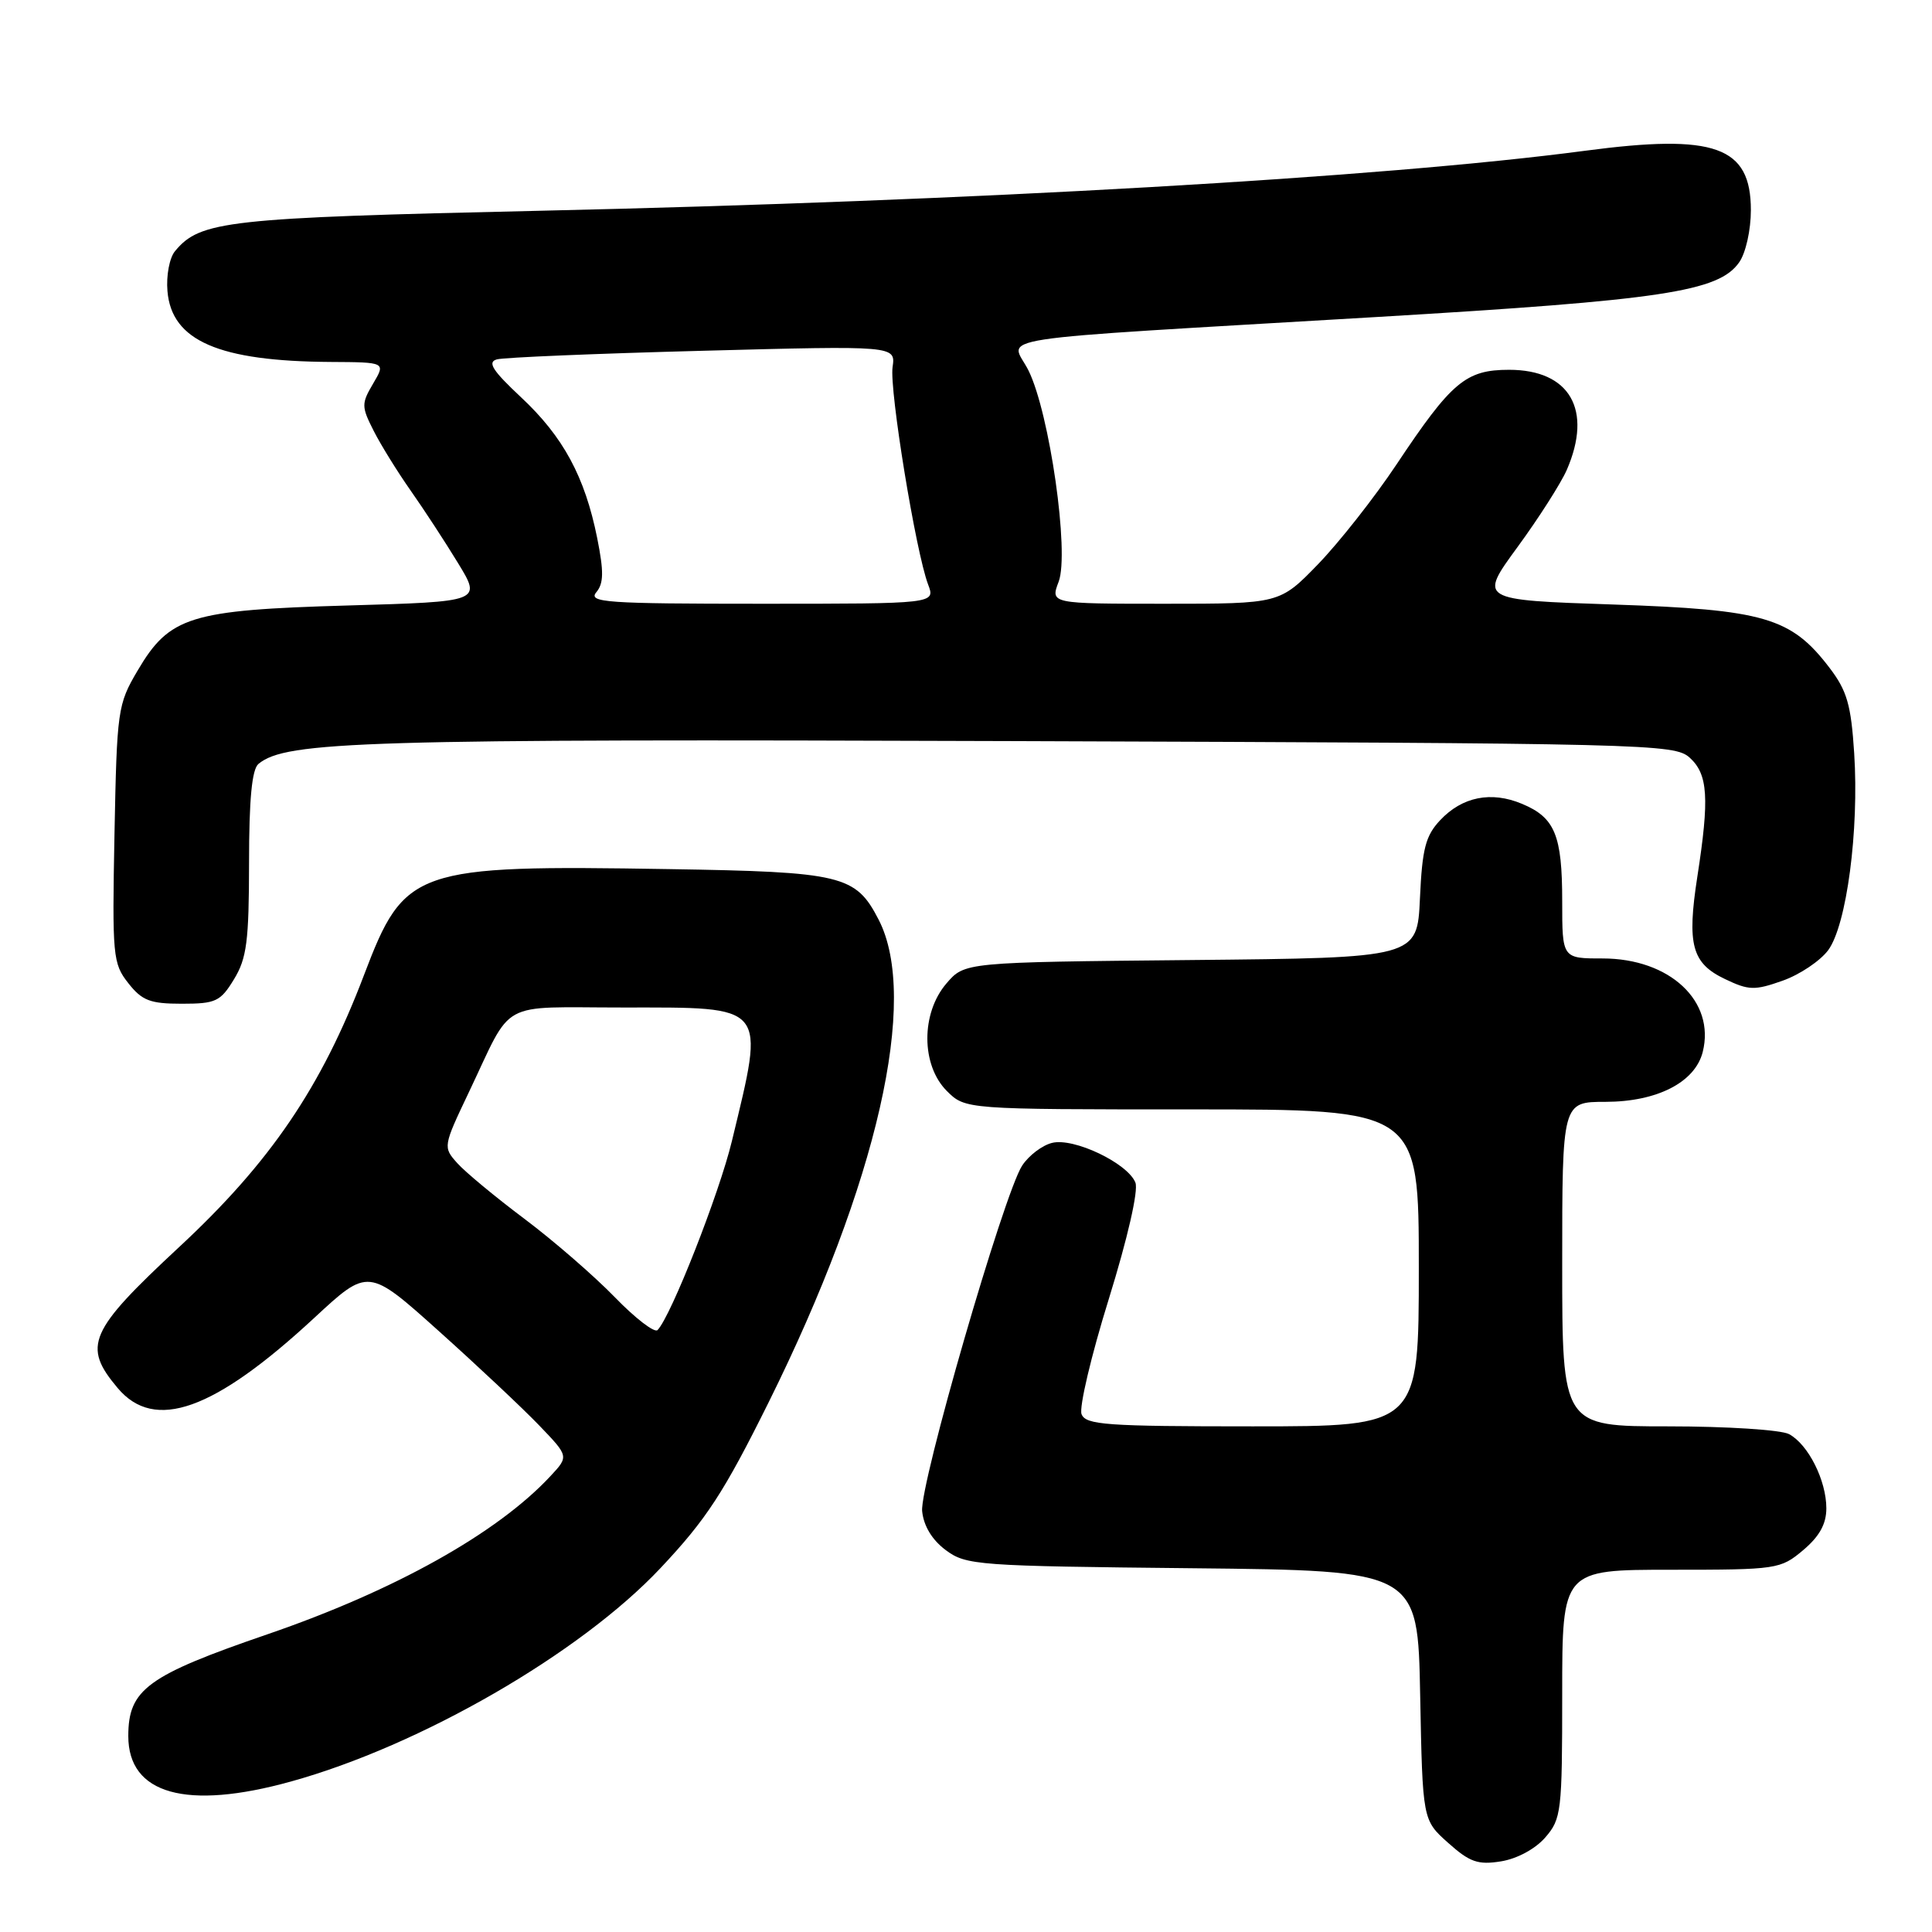 <?xml version="1.0" encoding="UTF-8" standalone="no"?>
<!DOCTYPE svg PUBLIC "-//W3C//DTD SVG 1.1//EN" "http://www.w3.org/Graphics/SVG/1.1/DTD/svg11.dtd" >
<svg xmlns="http://www.w3.org/2000/svg" xmlns:xlink="http://www.w3.org/1999/xlink" version="1.1" viewBox="0 0 256 256">
 <g >
 <path fill="currentColor"
d=" M 204.75 243.48 C 206.89 241.02 207.00 240.06 207.00 224.44 C 207.00 208.00 207.00 208.00 221.42 208.00 C 235.48 208.00 235.92 207.93 238.92 205.41 C 241.08 203.59 242.00 201.94 242.00 199.86 C 242.00 196.17 239.60 191.39 237.06 190.03 C 236.00 189.46 228.80 189.00 221.07 189.00 C 207.00 189.00 207.00 189.00 207.00 167.50 C 207.00 146.00 207.00 146.00 212.75 146.00 C 219.58 145.99 224.61 143.41 225.62 139.39 C 227.31 132.66 221.25 127.00 212.35 127.00 C 207.00 127.00 207.00 127.00 207.00 119.43 C 207.00 110.66 206.04 108.33 201.67 106.51 C 197.59 104.80 193.75 105.57 190.83 108.68 C 188.89 110.74 188.45 112.45 188.15 119.03 C 187.79 126.92 187.79 126.92 157.81 127.21 C 127.82 127.50 127.82 127.50 125.41 130.31 C 122.02 134.25 122.04 141.13 125.45 144.55 C 127.91 147.00 127.91 147.00 157.95 147.00 C 188.00 147.00 188.00 147.00 188.00 168.00 C 188.00 189.00 188.00 189.00 165.97 189.00 C 146.57 189.00 143.86 188.81 143.31 187.38 C 142.97 186.49 144.59 179.62 146.92 172.13 C 149.42 164.06 150.86 157.77 150.45 156.71 C 149.45 154.14 142.28 150.71 139.40 151.44 C 138.09 151.76 136.31 153.12 135.44 154.45 C 133.02 158.15 121.84 196.76 122.19 200.24 C 122.39 202.21 123.51 204.05 125.32 205.40 C 128.02 207.41 129.49 207.51 158.00 207.80 C 187.87 208.11 187.87 208.11 188.18 224.64 C 188.50 241.17 188.50 241.17 191.89 244.19 C 194.75 246.75 195.84 247.13 198.89 246.64 C 201.01 246.30 203.43 245.00 204.75 243.48 Z  M 38.55 236.06 C 55.73 231.30 76.89 219.08 87.51 207.79 C 93.60 201.32 95.91 197.78 101.86 185.79 C 116.26 156.76 121.83 132.31 116.42 121.85 C 113.38 115.96 111.61 115.53 88.60 115.16 C 54.85 114.61 53.61 115.05 48.24 129.18 C 42.59 144.06 35.83 154.01 23.75 165.23 C 11.75 176.39 10.89 178.34 15.59 183.92 C 20.48 189.74 28.37 186.92 41.65 174.62 C 48.80 167.99 48.80 167.99 58.15 176.38 C 63.29 180.99 69.27 186.61 71.44 188.87 C 75.38 192.97 75.38 192.97 72.94 195.59 C 65.91 203.15 52.32 210.75 35.50 216.53 C 19.51 222.02 17.00 223.85 17.00 230.04 C 17.00 237.75 24.70 239.90 38.55 236.06 Z  M 31.01 129.75 C 32.70 126.98 32.99 124.70 33.00 114.37 C 33.00 105.89 33.38 101.94 34.25 101.22 C 37.91 98.20 48.15 97.90 134.65 98.20 C 218.71 98.49 221.87 98.57 223.90 100.40 C 226.32 102.60 226.52 105.75 224.91 116.14 C 223.51 125.17 224.17 127.64 228.57 129.73 C 231.72 131.24 232.50 131.26 236.20 129.95 C 238.47 129.15 241.18 127.33 242.24 125.91 C 244.69 122.60 246.35 110.04 245.69 99.81 C 245.28 93.40 244.74 91.53 242.43 88.50 C 237.33 81.81 233.79 80.78 213.73 80.10 C 195.95 79.50 195.95 79.50 201.07 72.50 C 203.89 68.65 206.82 64.05 207.60 62.28 C 211.07 54.31 208.02 49.00 199.96 49.00 C 194.22 49.00 192.34 50.59 185.04 61.55 C 182.13 65.92 177.45 71.86 174.66 74.75 C 169.57 80.00 169.57 80.00 154.37 80.00 C 139.17 80.00 139.17 80.00 140.28 77.07 C 141.72 73.24 139.08 54.75 136.28 49.09 C 133.95 44.40 128.85 45.18 182.50 42.00 C 220.31 39.76 227.74 38.64 230.45 34.76 C 231.32 33.53 232.00 30.48 232.00 27.85 C 232.00 19.39 227.26 17.69 210.00 19.98 C 183.21 23.53 129.34 26.62 71.42 27.93 C 30.03 28.86 26.52 29.25 23.19 33.28 C 22.46 34.15 22.01 36.52 22.19 38.58 C 22.74 45.16 28.99 47.87 43.81 47.96 C 51.11 48.00 51.11 48.00 49.44 50.83 C 47.88 53.48 47.88 53.87 49.51 57.08 C 50.46 58.96 52.67 62.52 54.41 65.00 C 56.15 67.47 58.98 71.80 60.69 74.61 C 63.81 79.72 63.81 79.72 46.08 80.23 C 25.16 80.83 22.46 81.67 18.22 88.88 C 15.59 93.34 15.49 94.09 15.17 110.51 C 14.86 126.68 14.95 127.67 16.99 130.26 C 18.82 132.59 19.89 133.00 24.09 133.00 C 28.59 133.00 29.21 132.71 31.01 129.75 Z  M 81.46 171.88 C 78.73 169.07 73.35 164.40 69.50 161.51 C 65.65 158.62 61.64 155.30 60.59 154.12 C 58.69 152.00 58.71 151.91 62.12 144.74 C 68.06 132.27 65.82 133.50 82.51 133.50 C 101.84 133.50 101.38 132.94 96.98 151.20 C 95.30 158.16 88.92 174.40 87.13 176.24 C 86.74 176.65 84.18 174.69 81.46 171.88 Z  M 79.01 78.48 C 80.00 77.30 80.02 75.74 79.13 71.29 C 77.50 63.17 74.63 57.86 69.04 52.64 C 65.26 49.10 64.54 47.98 65.84 47.62 C 66.75 47.36 79.02 46.85 93.09 46.48 C 118.68 45.80 118.68 45.80 118.27 48.65 C 117.84 51.68 121.35 73.16 122.98 77.45 C 123.95 80.00 123.95 80.00 100.85 80.00 C 80.33 80.00 77.90 79.83 79.01 78.48 Z "/>
</g>
</svg>